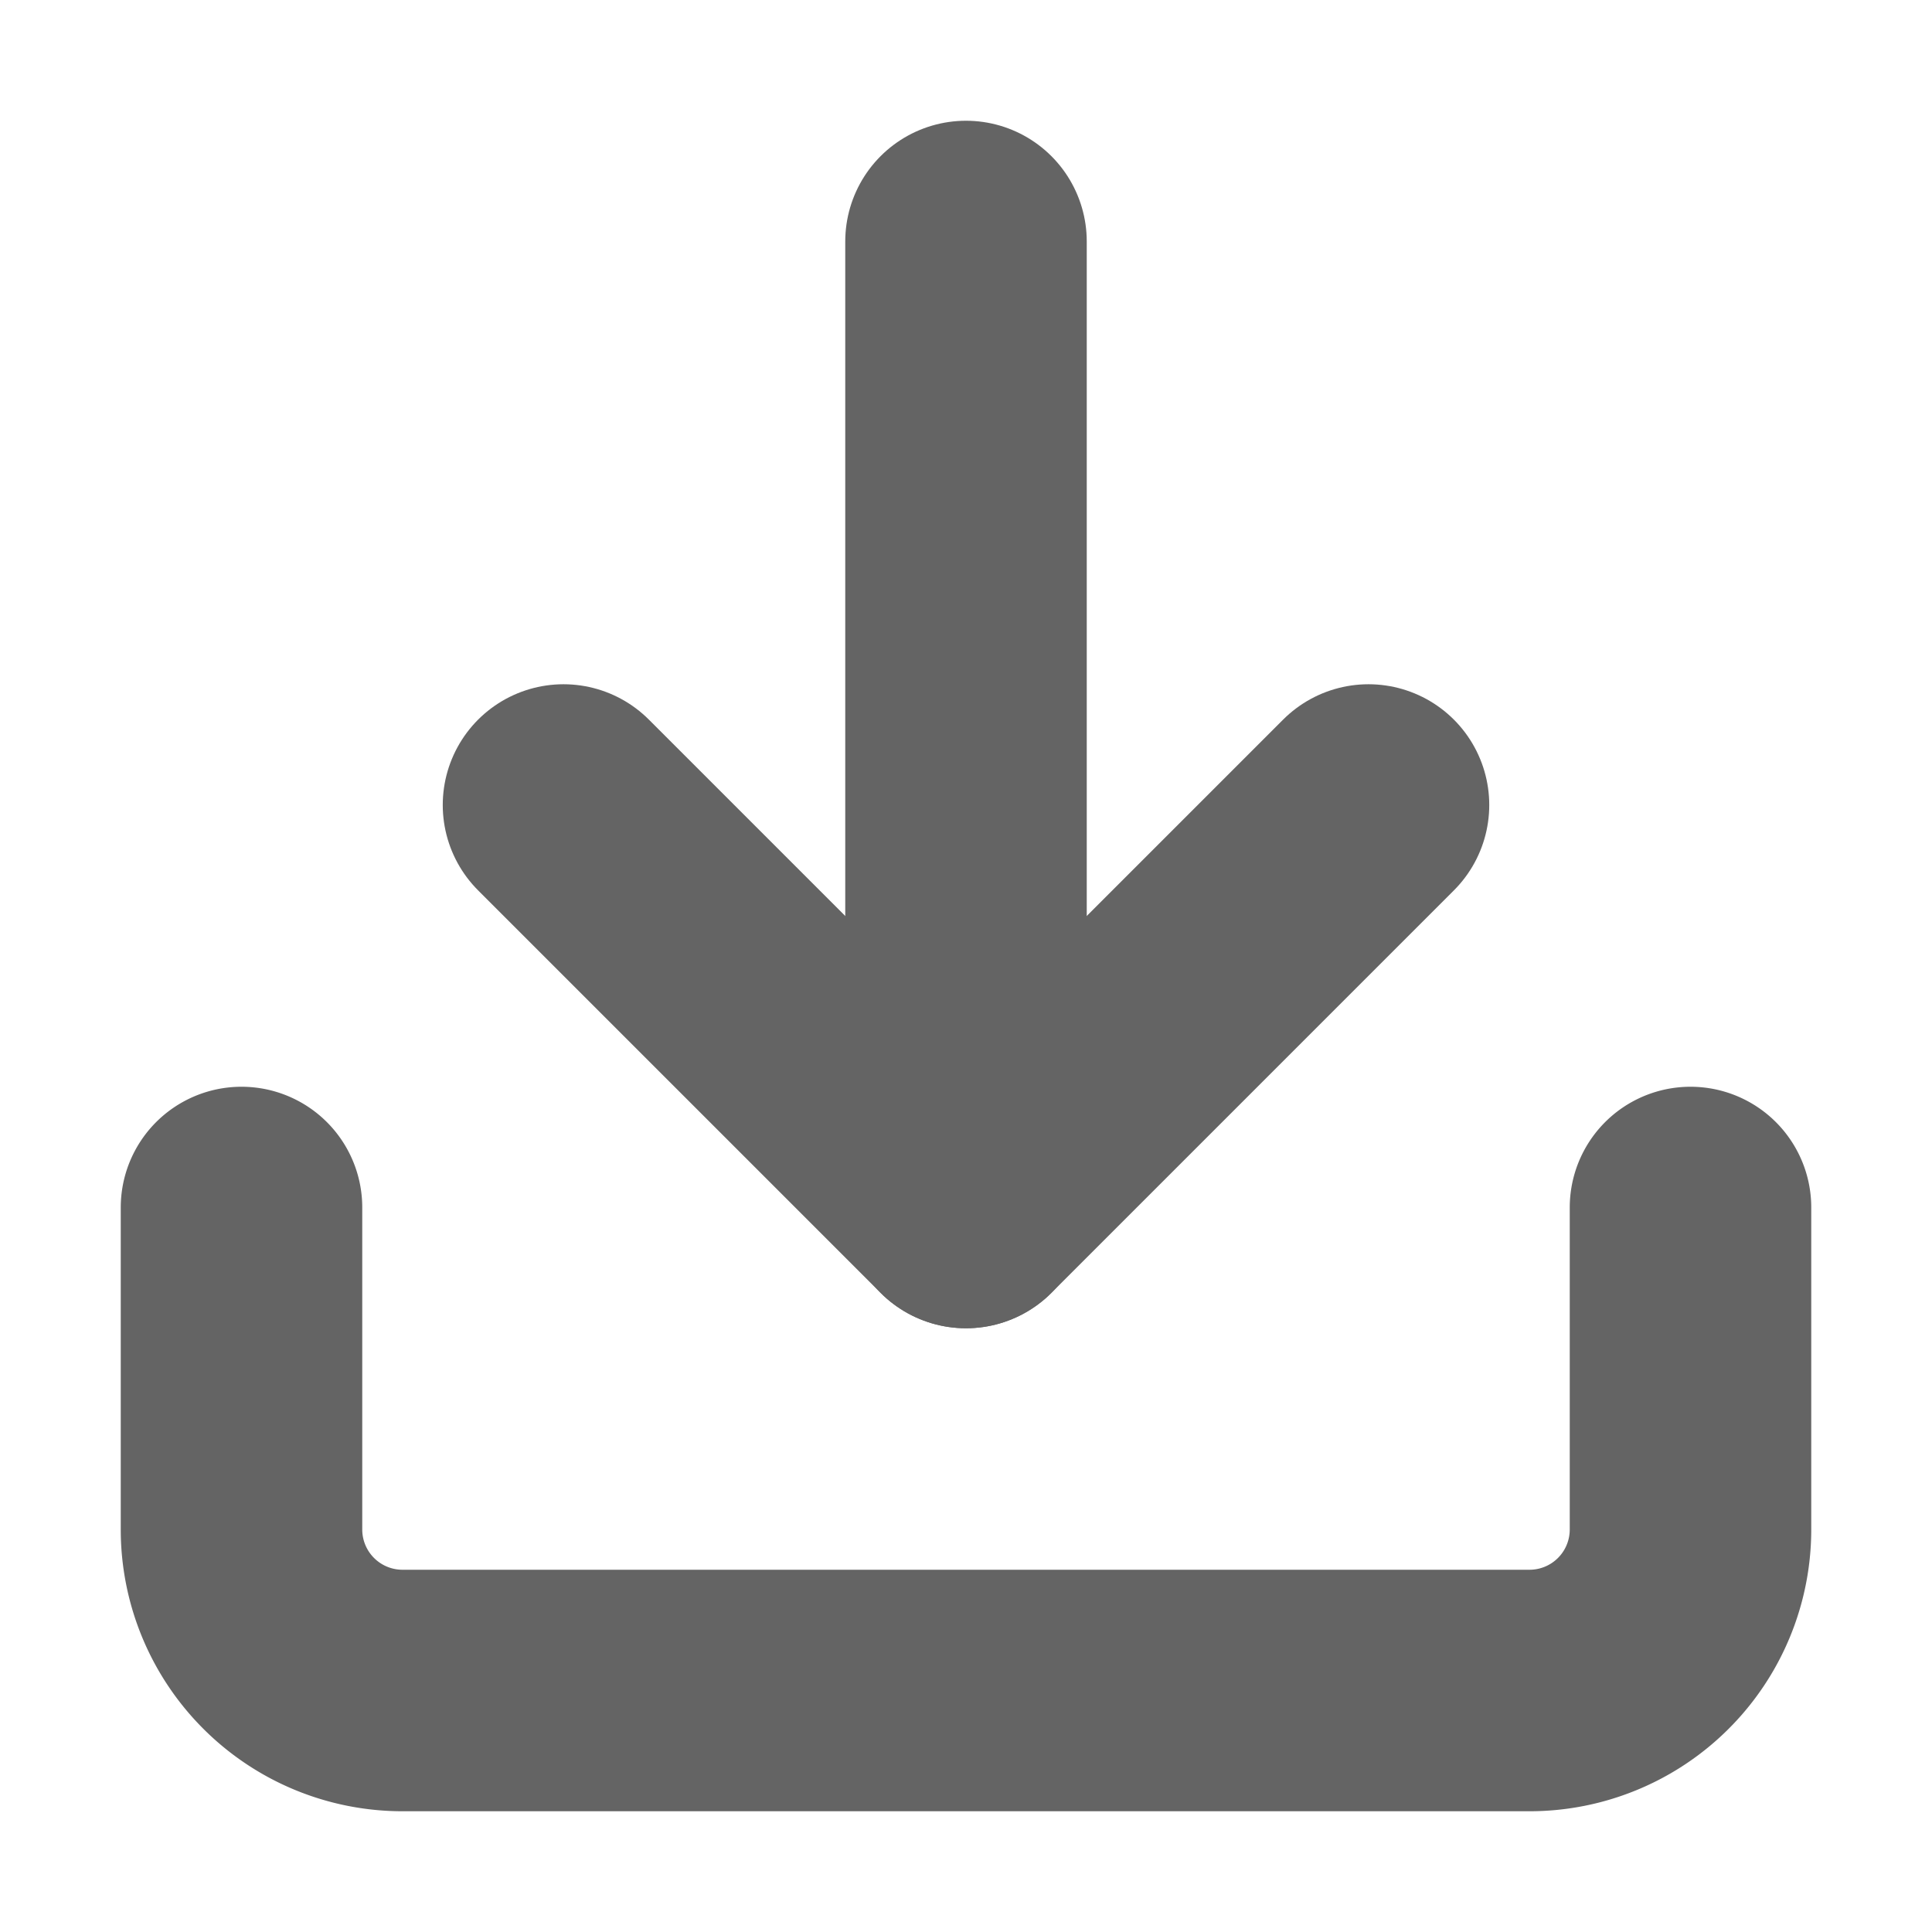 <svg xmlns="http://www.w3.org/2000/svg" width="16" height="16" viewBox="0 0 24 24" fill="none" stroke="#646464" stroke-width="3" stroke-linecap="round" stroke-linejoin="round" class="lucide lucide-download"><path d="M21 15v4a2 2 0 0 1-2 2H5a2 2 0 0 1-2-2v-4"/><polyline points="7 10 12 15 17 10"/><line x1="12" x2="12" y1="15" y2="3"/></svg>